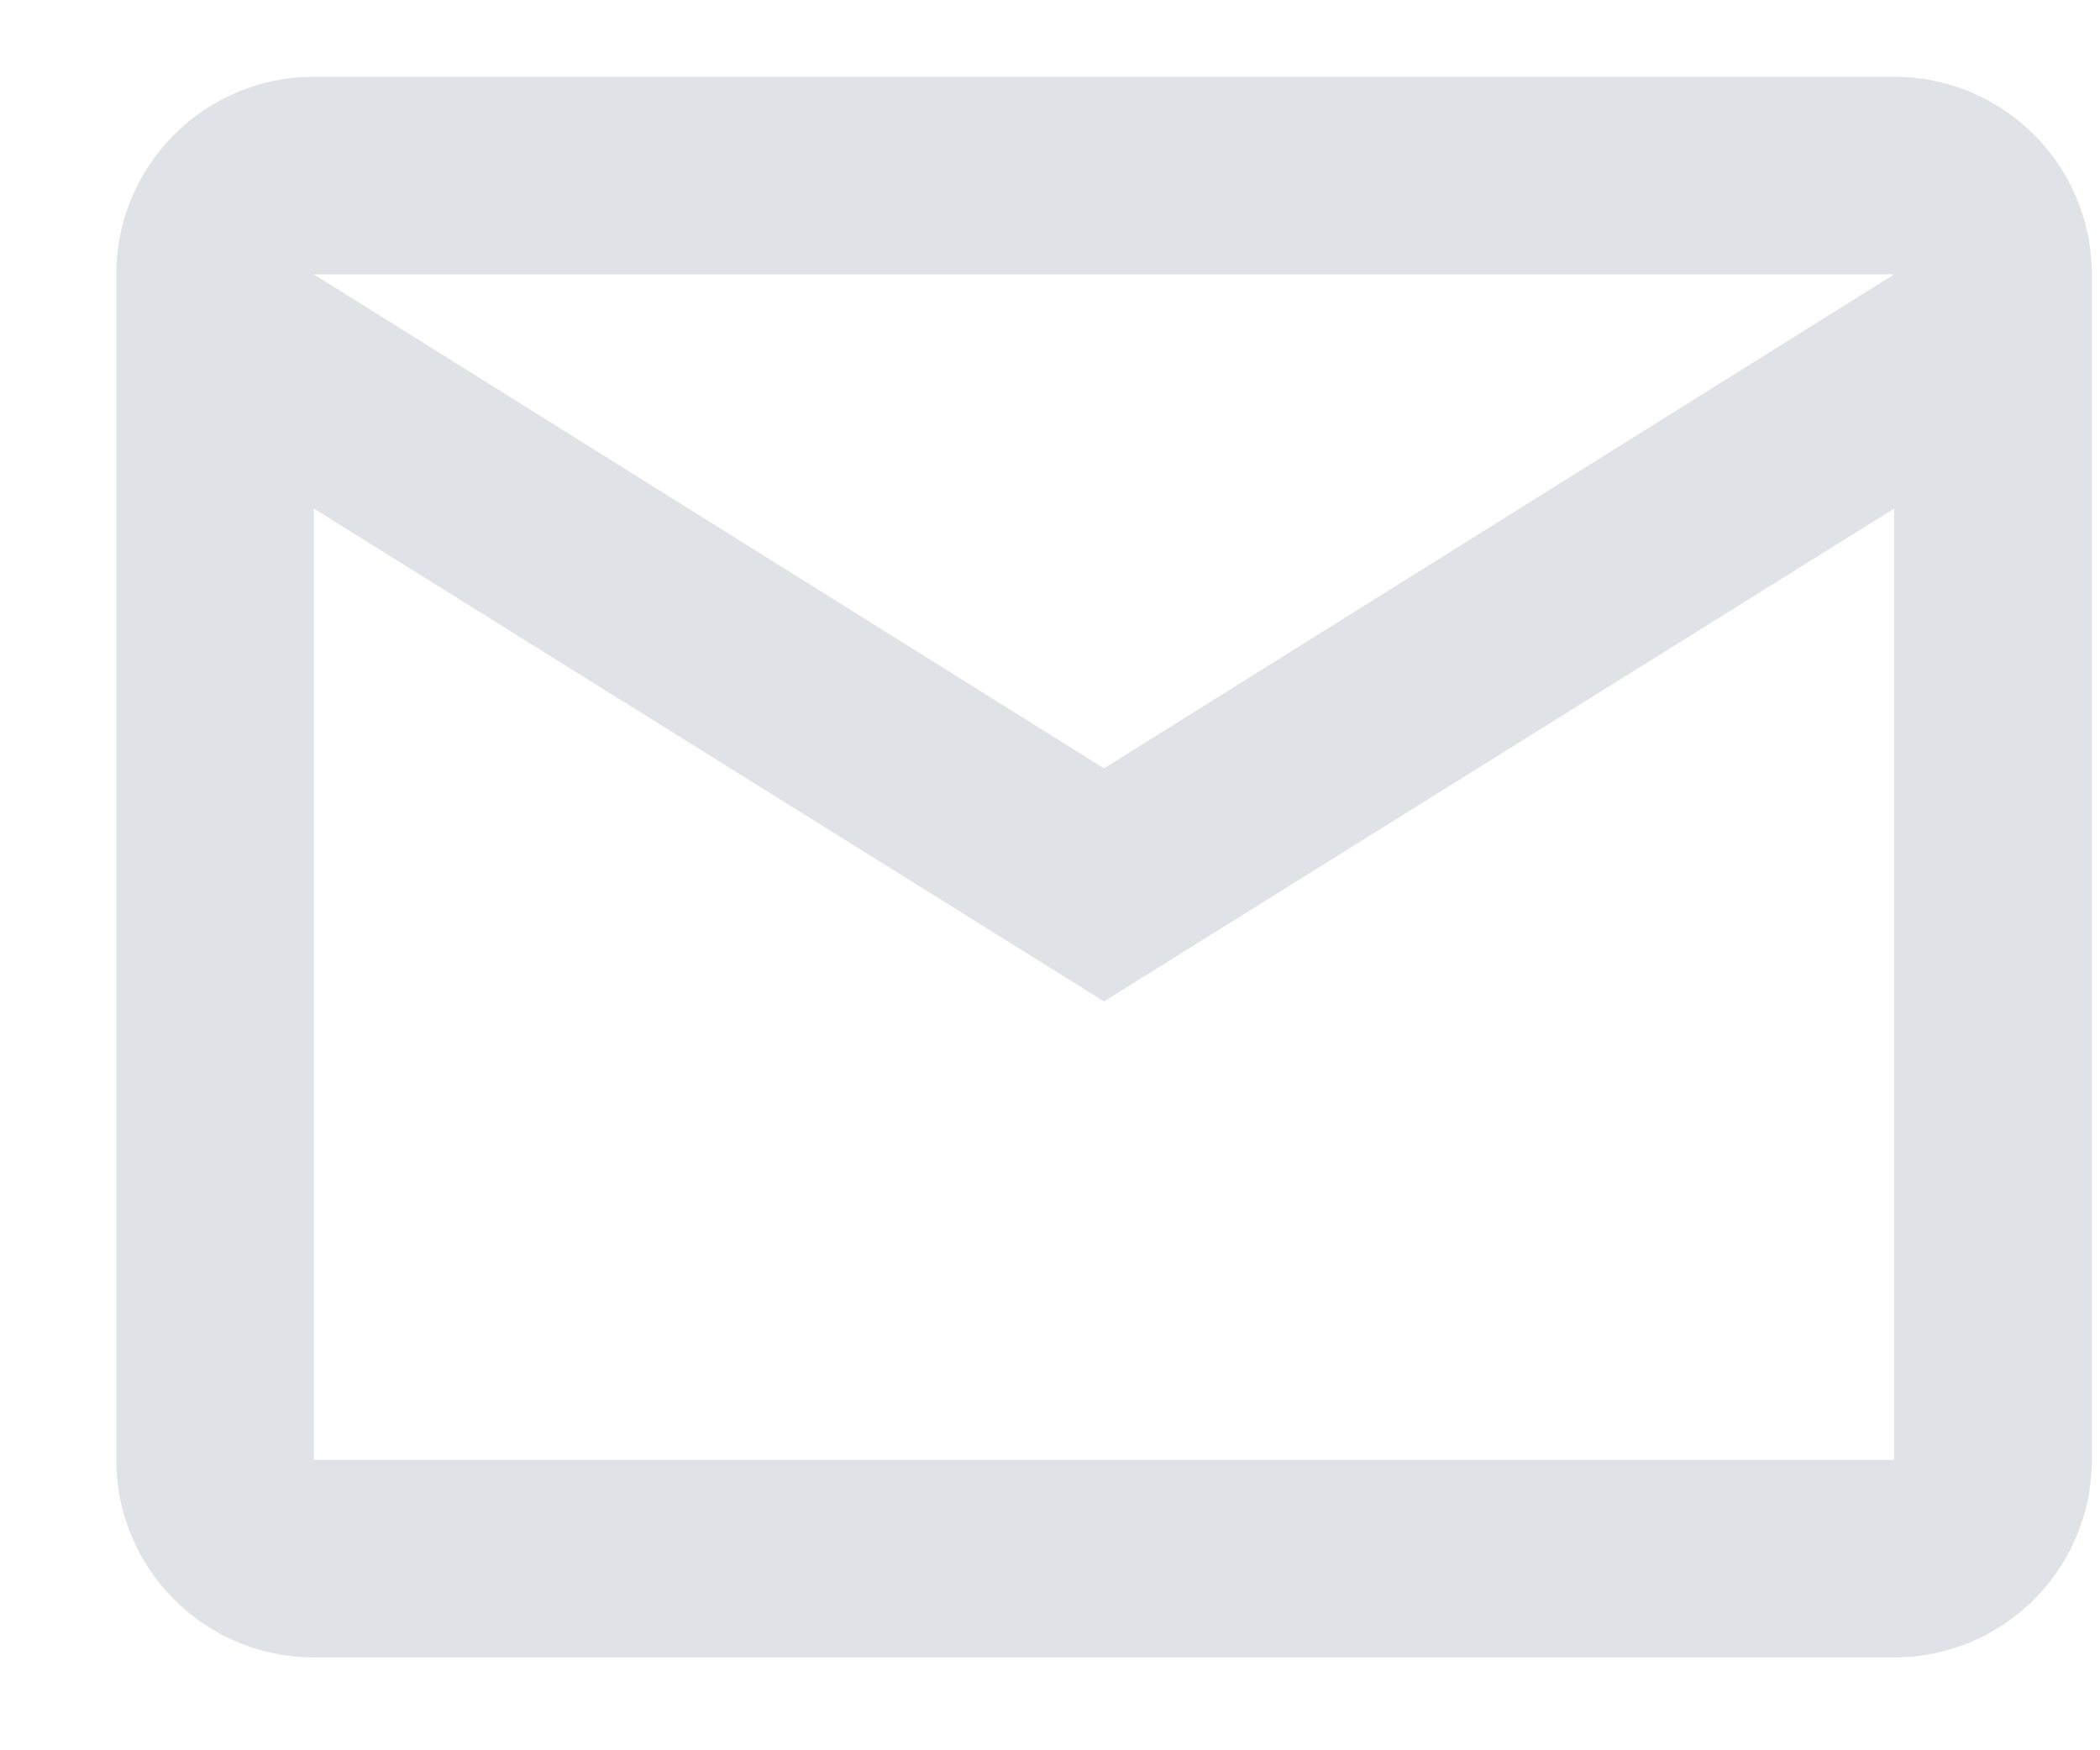 <svg width="18" height="15" viewBox="0 0 18 15" fill="none" xmlns="http://www.w3.org/2000/svg">
<path  d="M2.69 0.658H16.236C17.172 0.658 17.93 1.416 17.93 2.351V12.511C17.93 13.446 17.172 14.204 16.236 14.204H2.69C1.755 14.204 0.997 13.446 0.997 12.511V2.351C0.997 1.416 1.755 0.658 2.69 0.658ZM9.463 6.585L16.236 2.351H2.69L9.463 6.585ZM2.69 12.511H16.236V4.358L9.463 8.582L2.69 4.358V12.511Z" fill="#DFE2E6"/>
</svg>
